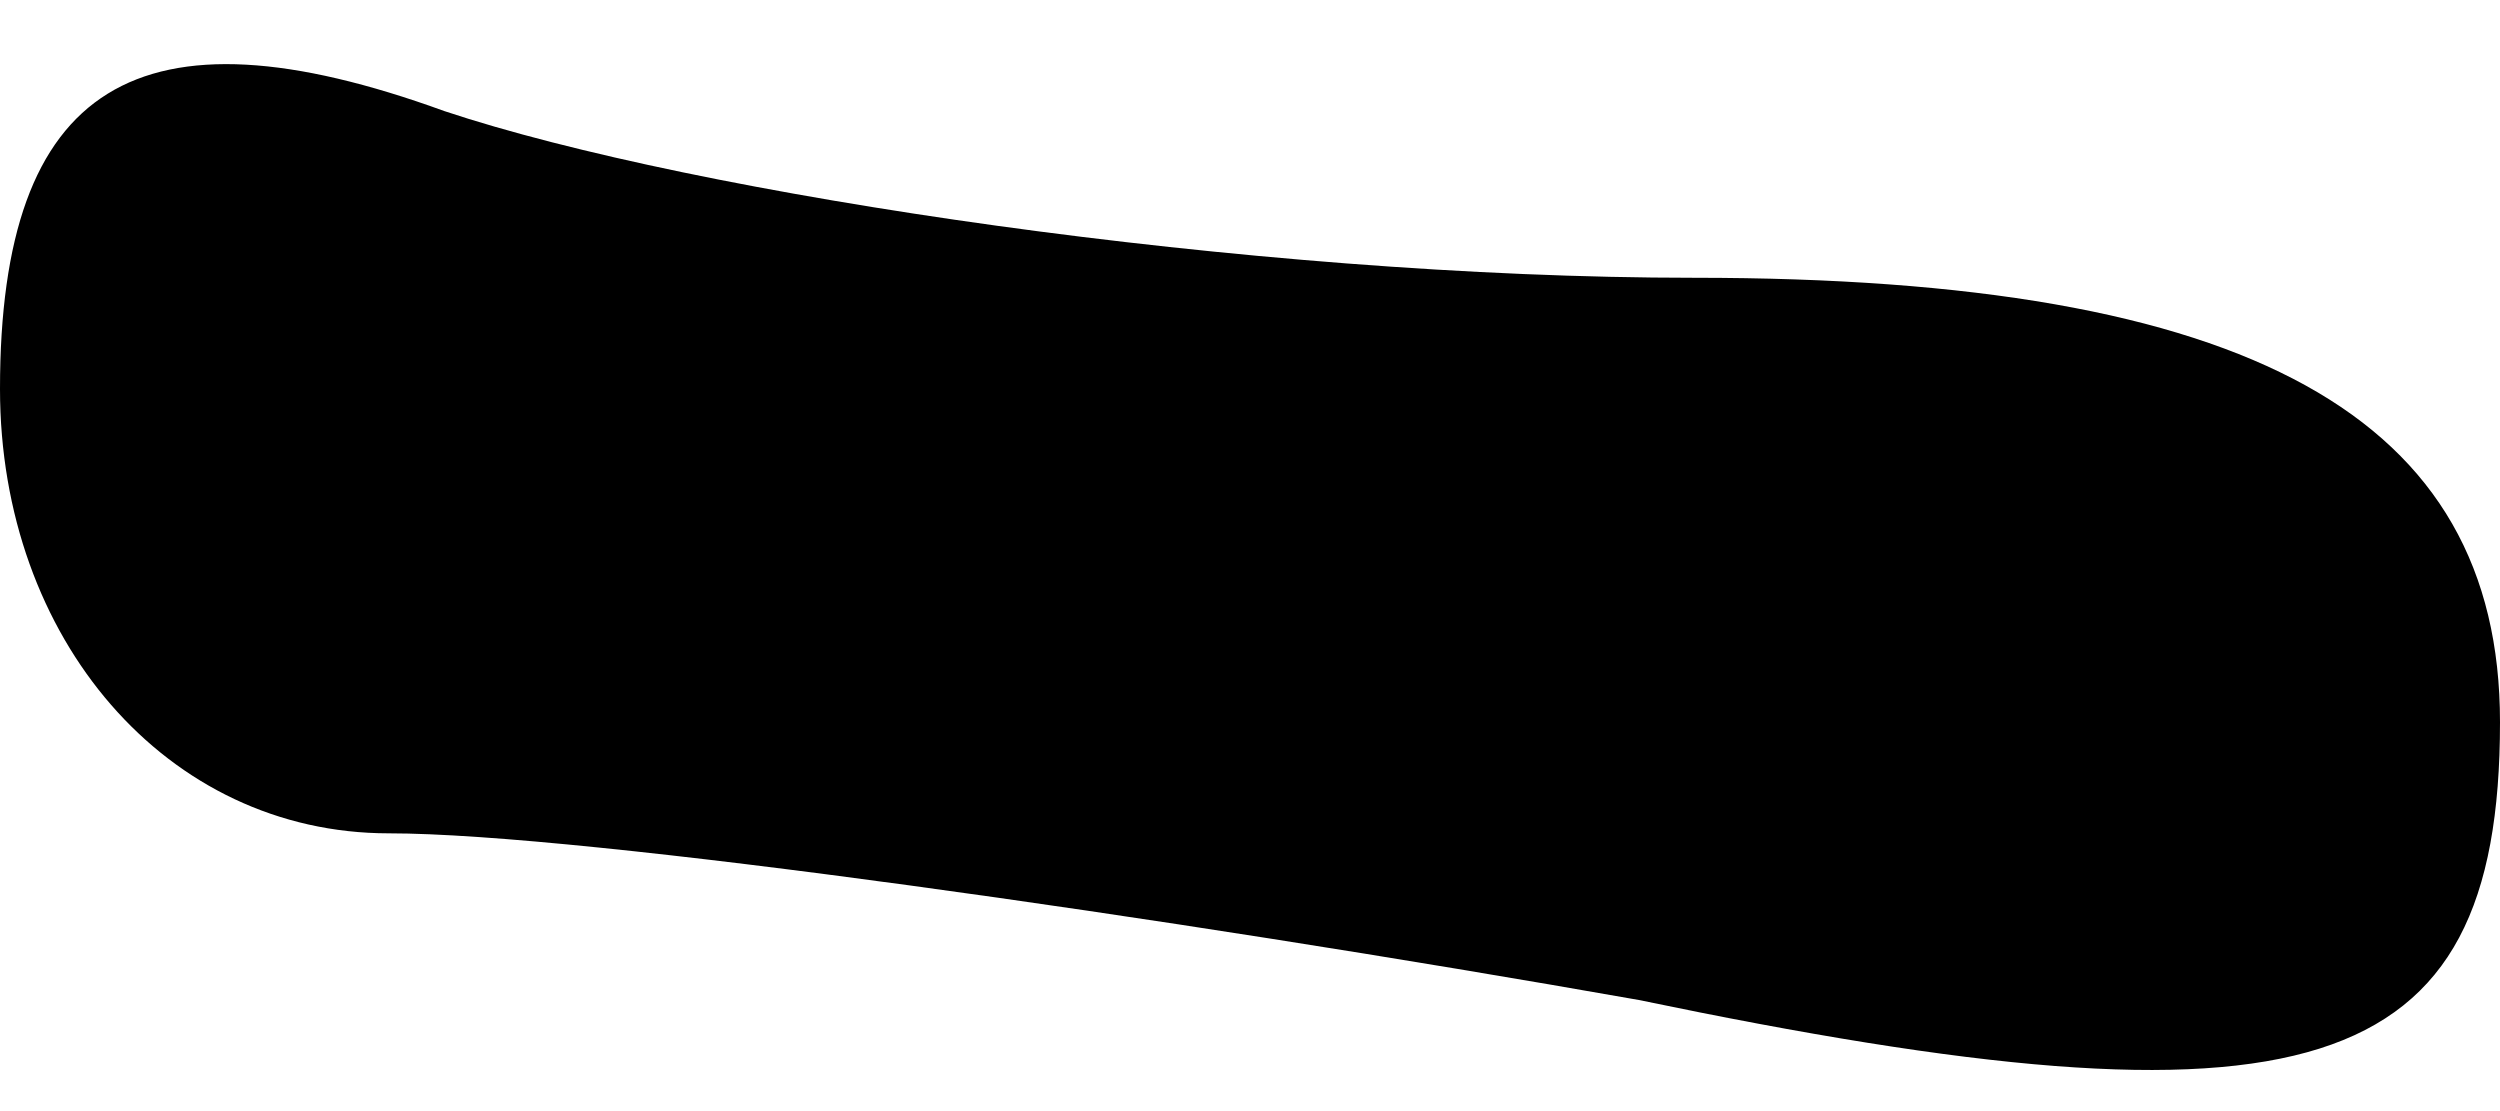 <?xml version="1.0" standalone="no"?>
<!DOCTYPE svg PUBLIC "-//W3C//DTD SVG 20010904//EN"
 "http://www.w3.org/TR/2001/REC-SVG-20010904/DTD/svg10.dtd">
<svg version="1.0" xmlns="http://www.w3.org/2000/svg"
 width="9pt" height="4pt" viewBox="0 0 9 4"
 preserveAspectRatio="xMidYMid meet">
<g transform="translate(0,4) scale(0.1,-0.1)"
fill="#000000" stroke="none">
<path fill="#000000" stroke="none" d="M0 26 c0 -9 6 -16 14 -16 7 0 28 -3 45
-6 24 -5 31 -3 31 10 0 11 -9 16 -29 16 -16 0 -36 3 -45 6 -11 4 -16 1 -16
-10z"/>
</g>
</svg>
